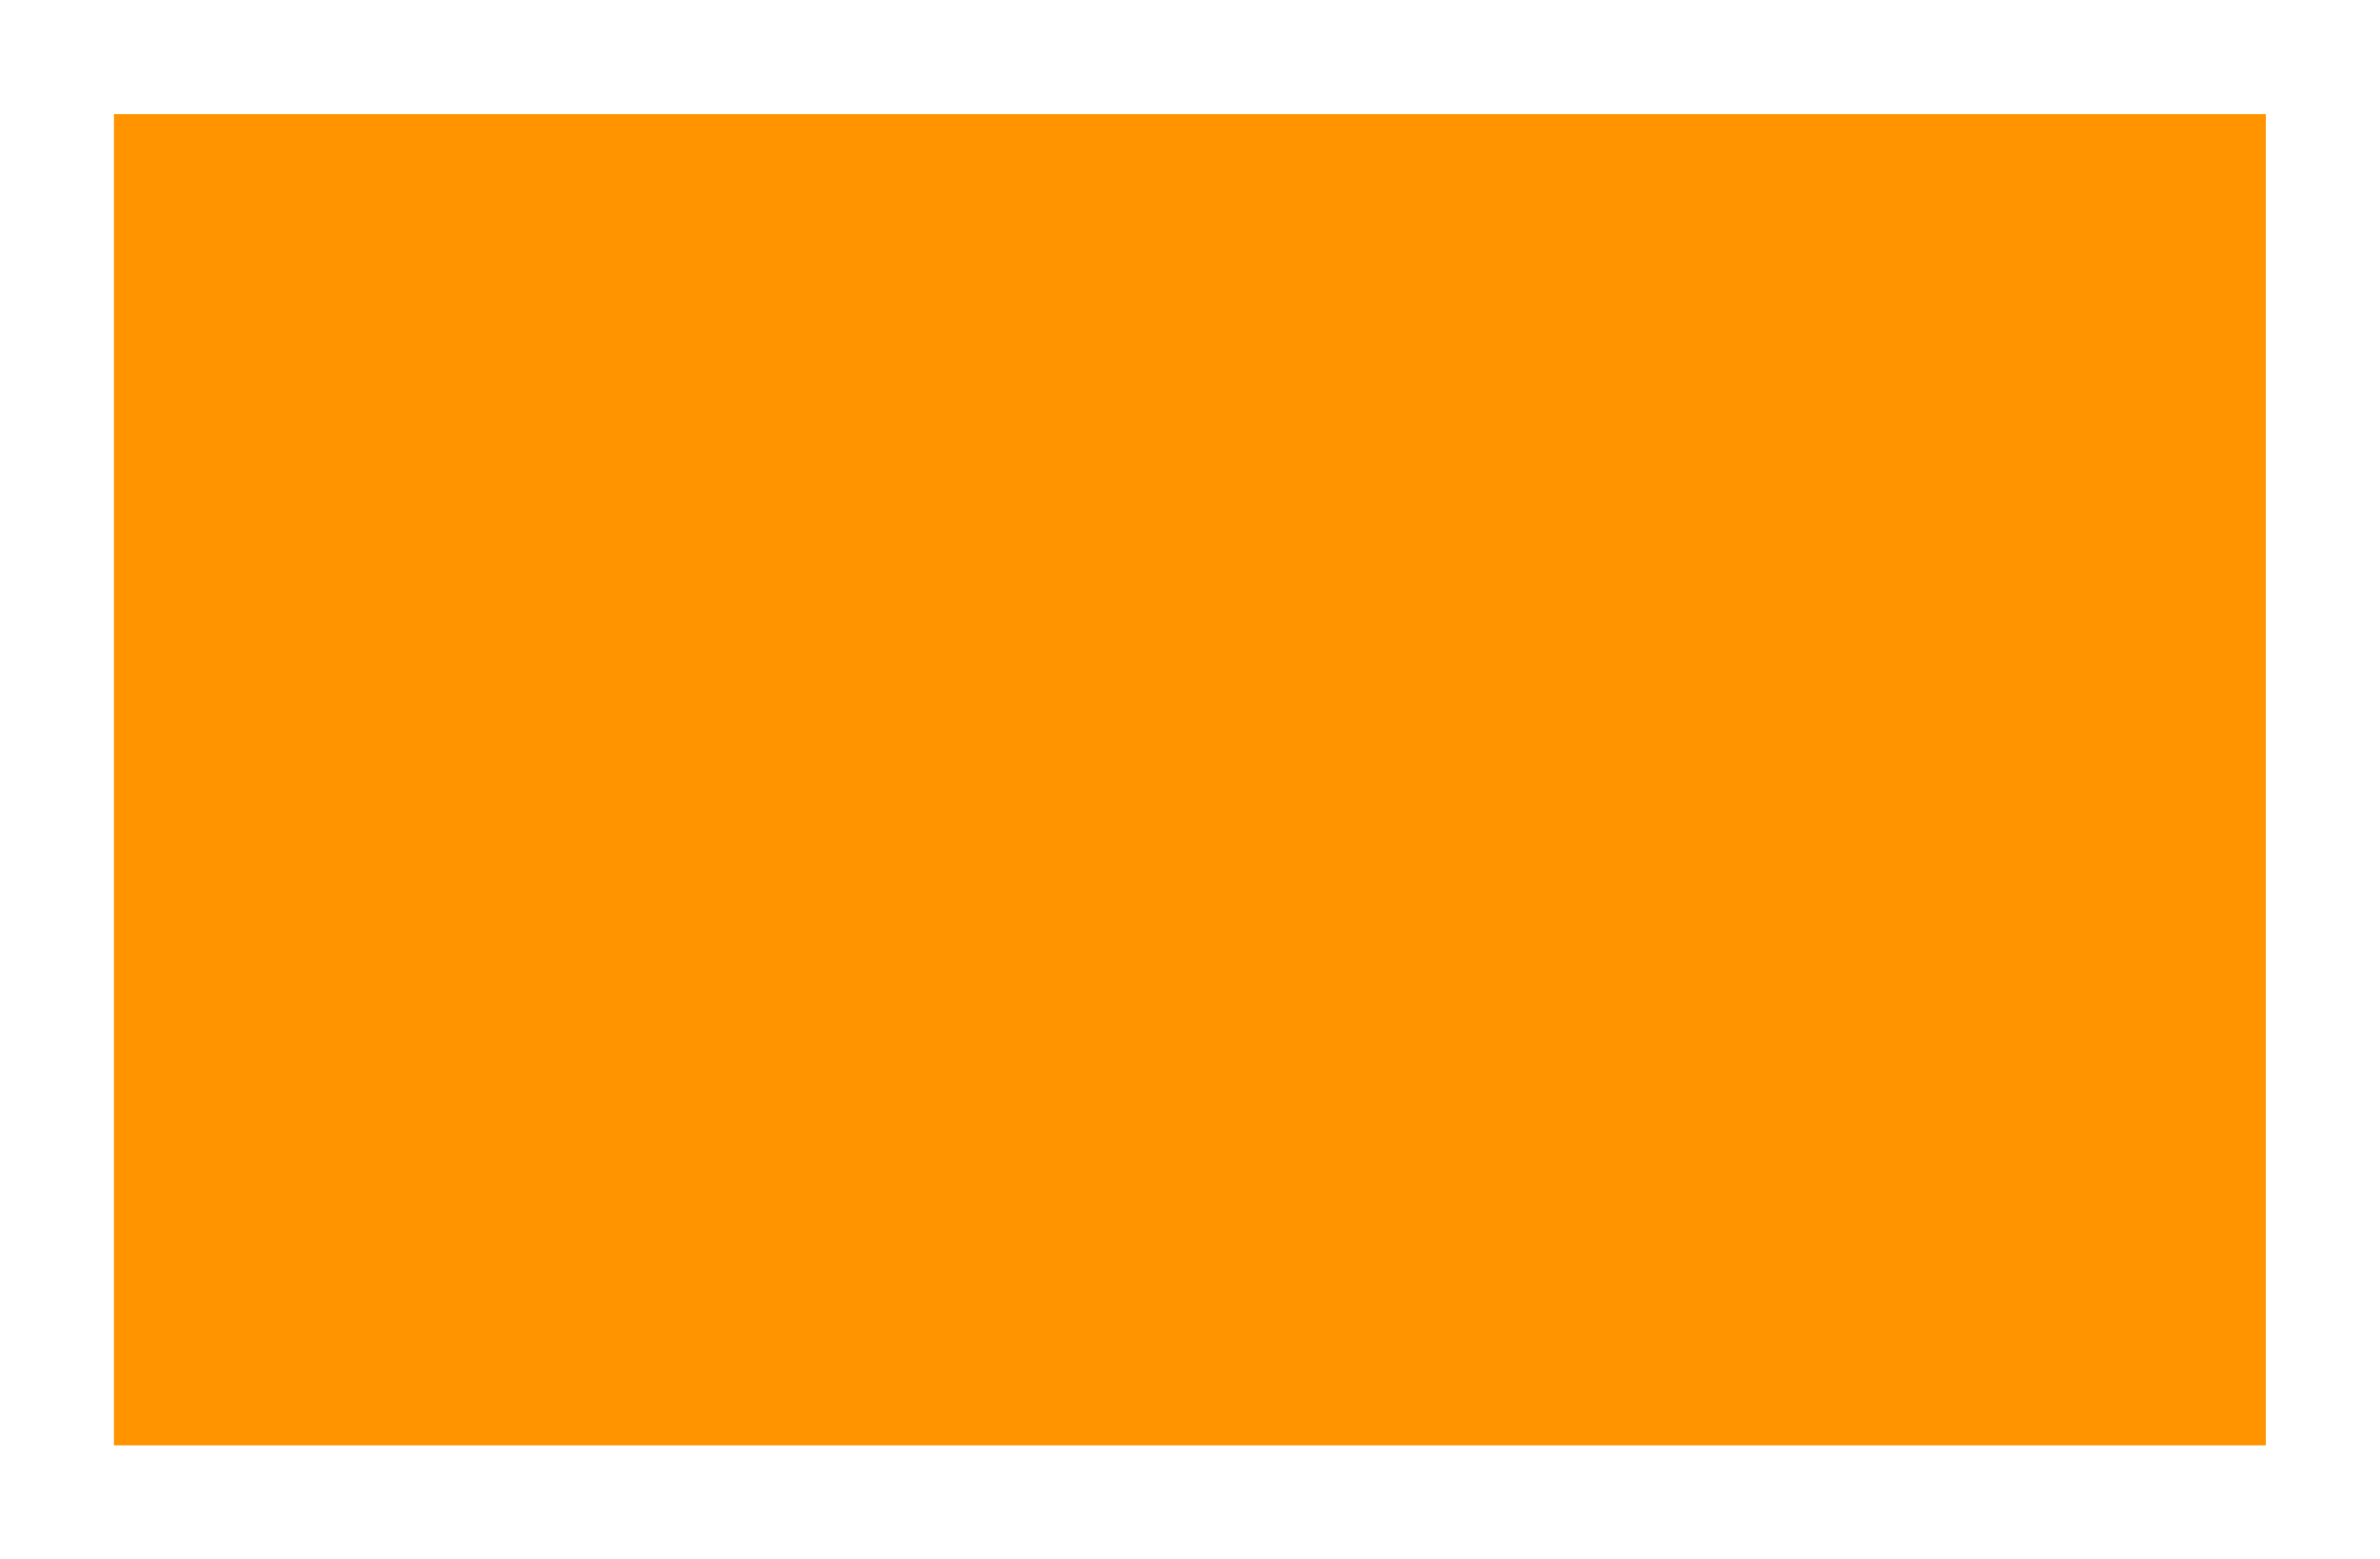 <svg xmlns="http://www.w3.org/2000/svg" xmlns:xlink="http://www.w3.org/1999/xlink" version="1.1" width="13.763" height="9.019" viewBox="-0.117 -0.51 13.763 9.019">
  <!-- Exported by Scratch - http://scratch.mit.edu/ -->
  <path id="ID0.6905732937157154" fill="#FF9400" stroke="none" d="M 0.542 0.15 L 12.986 0.15 L 12.986 7.85 L 0.542 7.85 L 0.542 0.15 Z " stroke-width="1.319"/>
</svg>